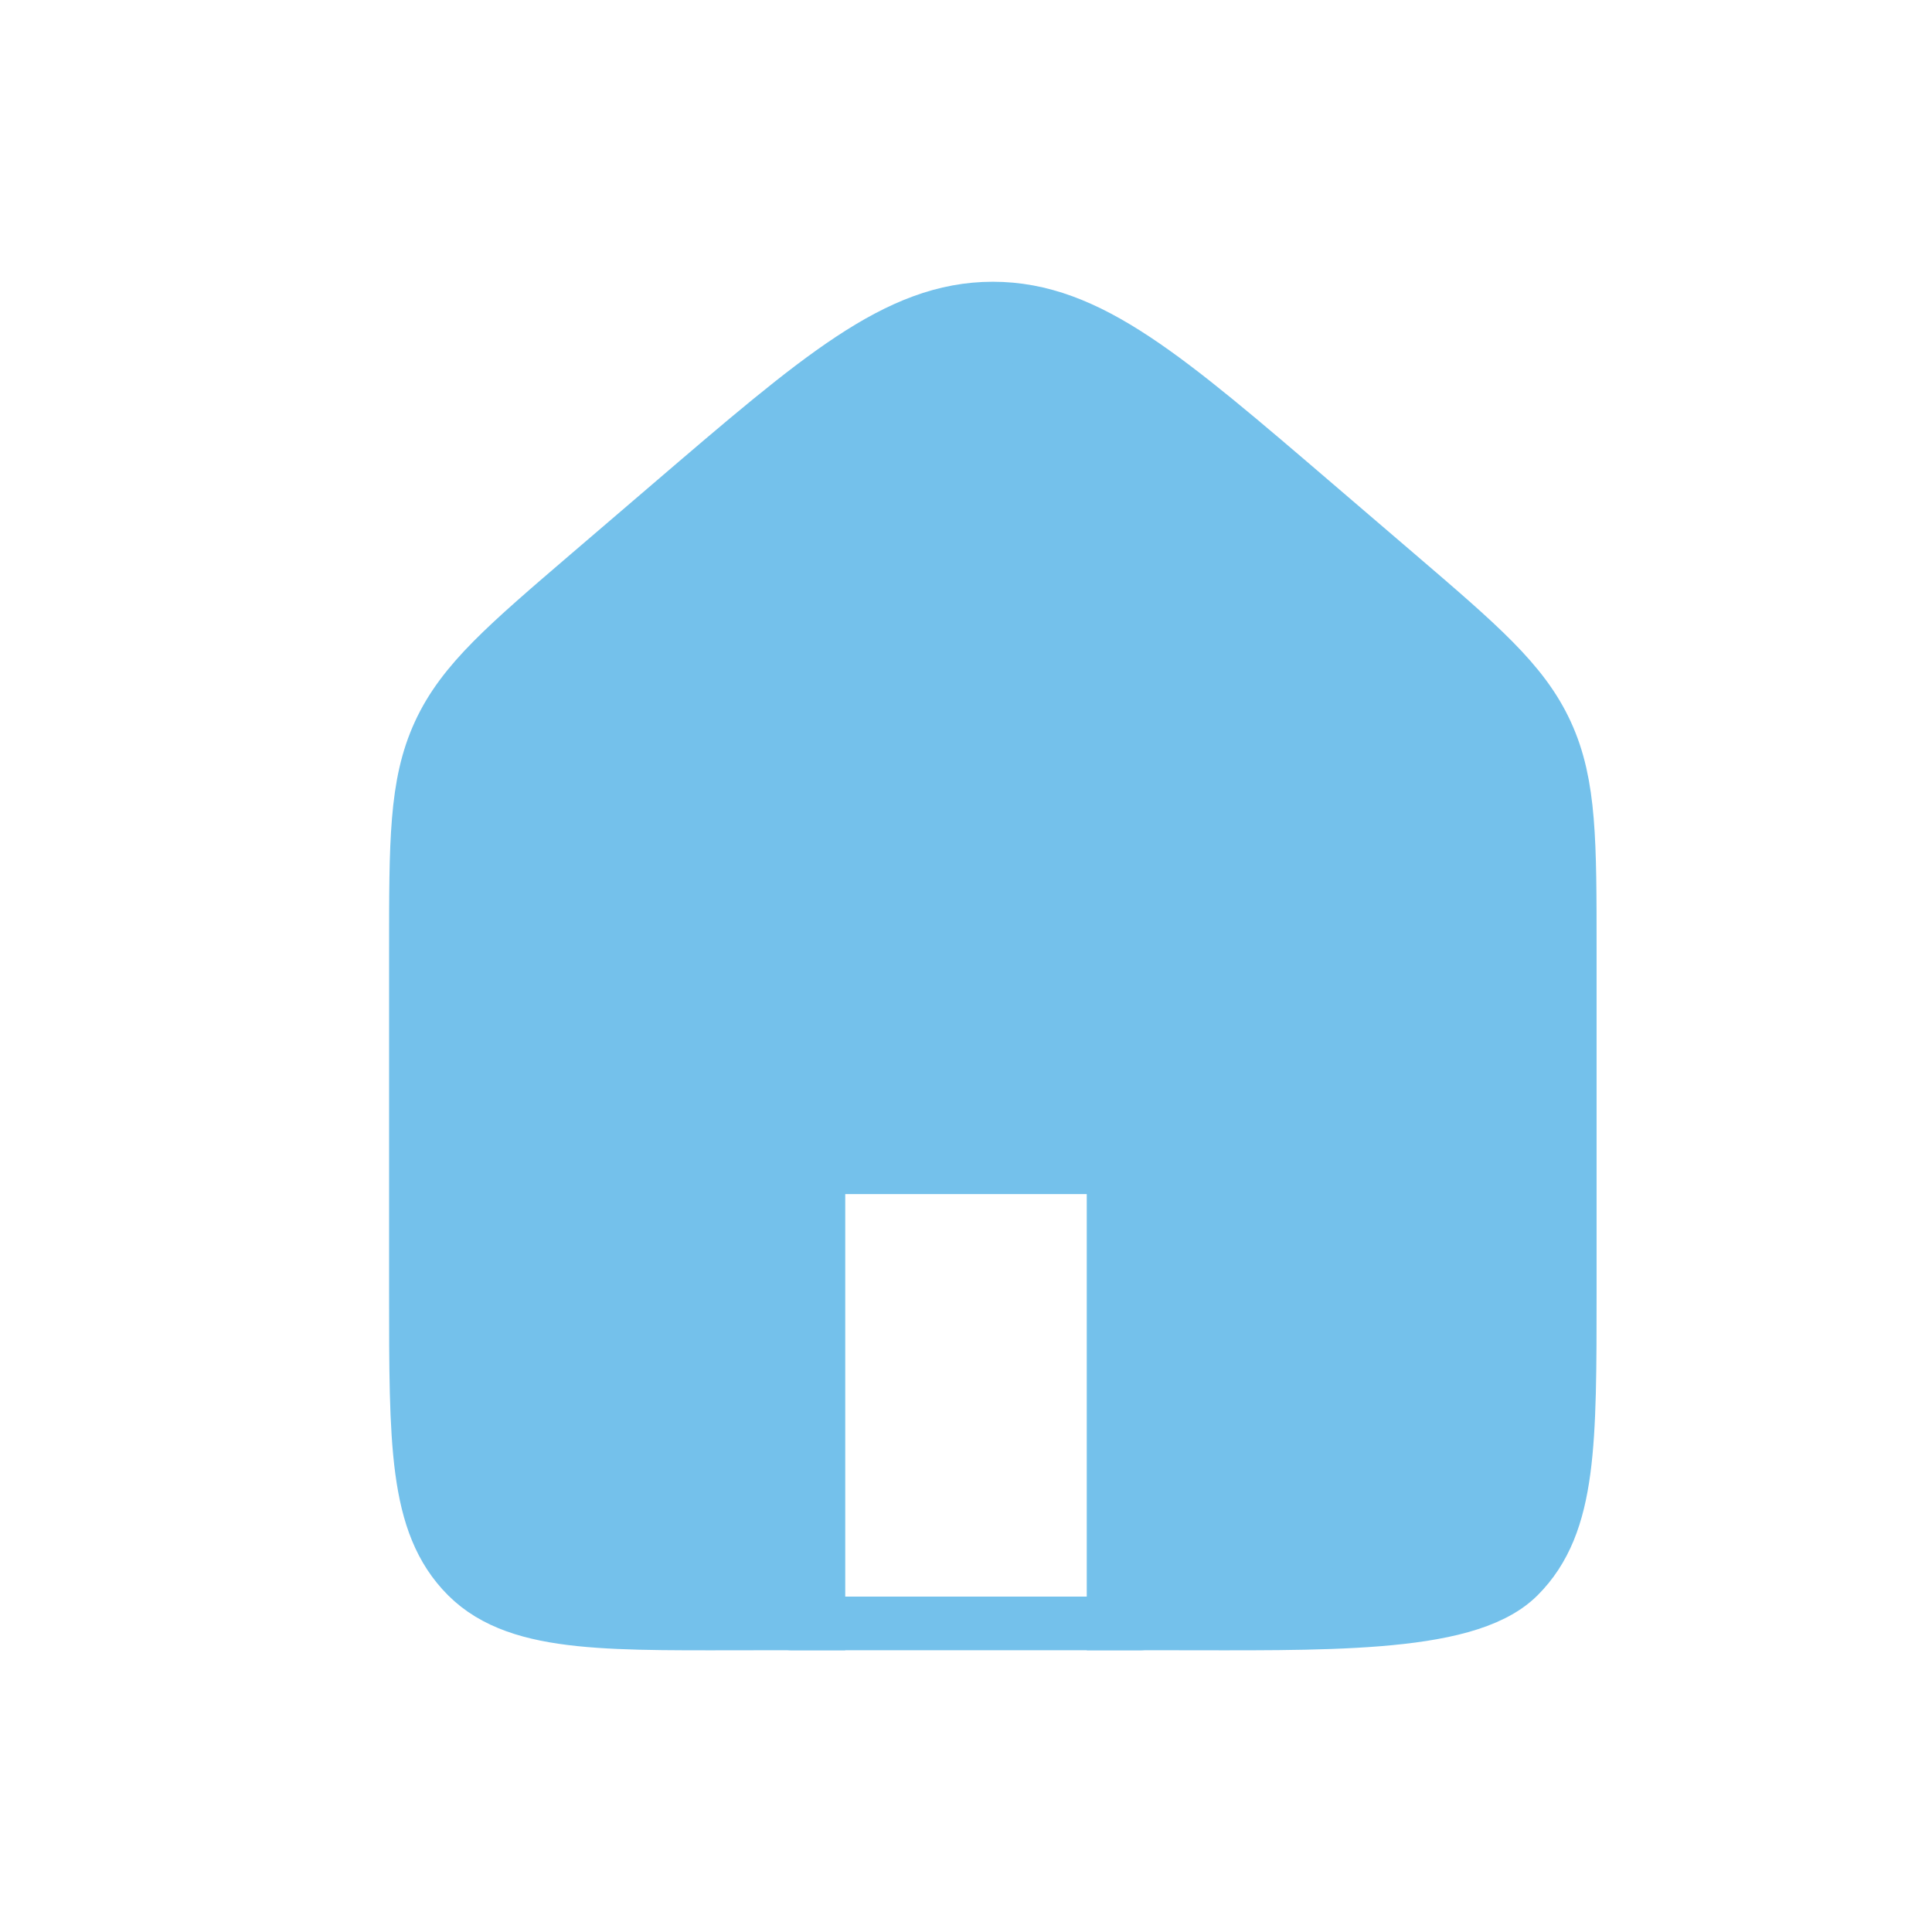 <svg width="36" height="36" viewBox="0 0 36 36" fill="none" xmlns="http://www.w3.org/2000/svg">
<path d="M29 24.073V17.713C29 15.676 29 14.658 28.588 13.762C28.177 12.867 27.404 12.205 25.857 10.879L24.357 9.594C21.562 7.198 20.165 6 18.5 6C16.835 6 15.438 7.198 12.643 9.594L12.643 9.594L11.143 10.879C9.597 12.205 8.823 12.867 8.412 13.762C8 14.658 8 15.676 8 17.713V24.073C8 26.902 8 28.316 8.879 29.195C9.757 30.073 11.422 30 14.25 30H15V21.5H21V30H21.75C24.578 30 27.243 30.073 28.121 29.195C29 28.316 29 26.902 29 24.073Z" fill="#74c1eb" stroke="#74c1eb" stroke-width="1.5" stroke-linecap="round"/>
<path d="M15.75 21H20.25C20.802 21 21.25 21.448 21.25 22V30.25H14.75V22C14.75 21.448 15.198 21 15.75 21Z" stroke="#74c1eb" stroke-linecap="round" stroke-linejoin="round"/>
</svg>
